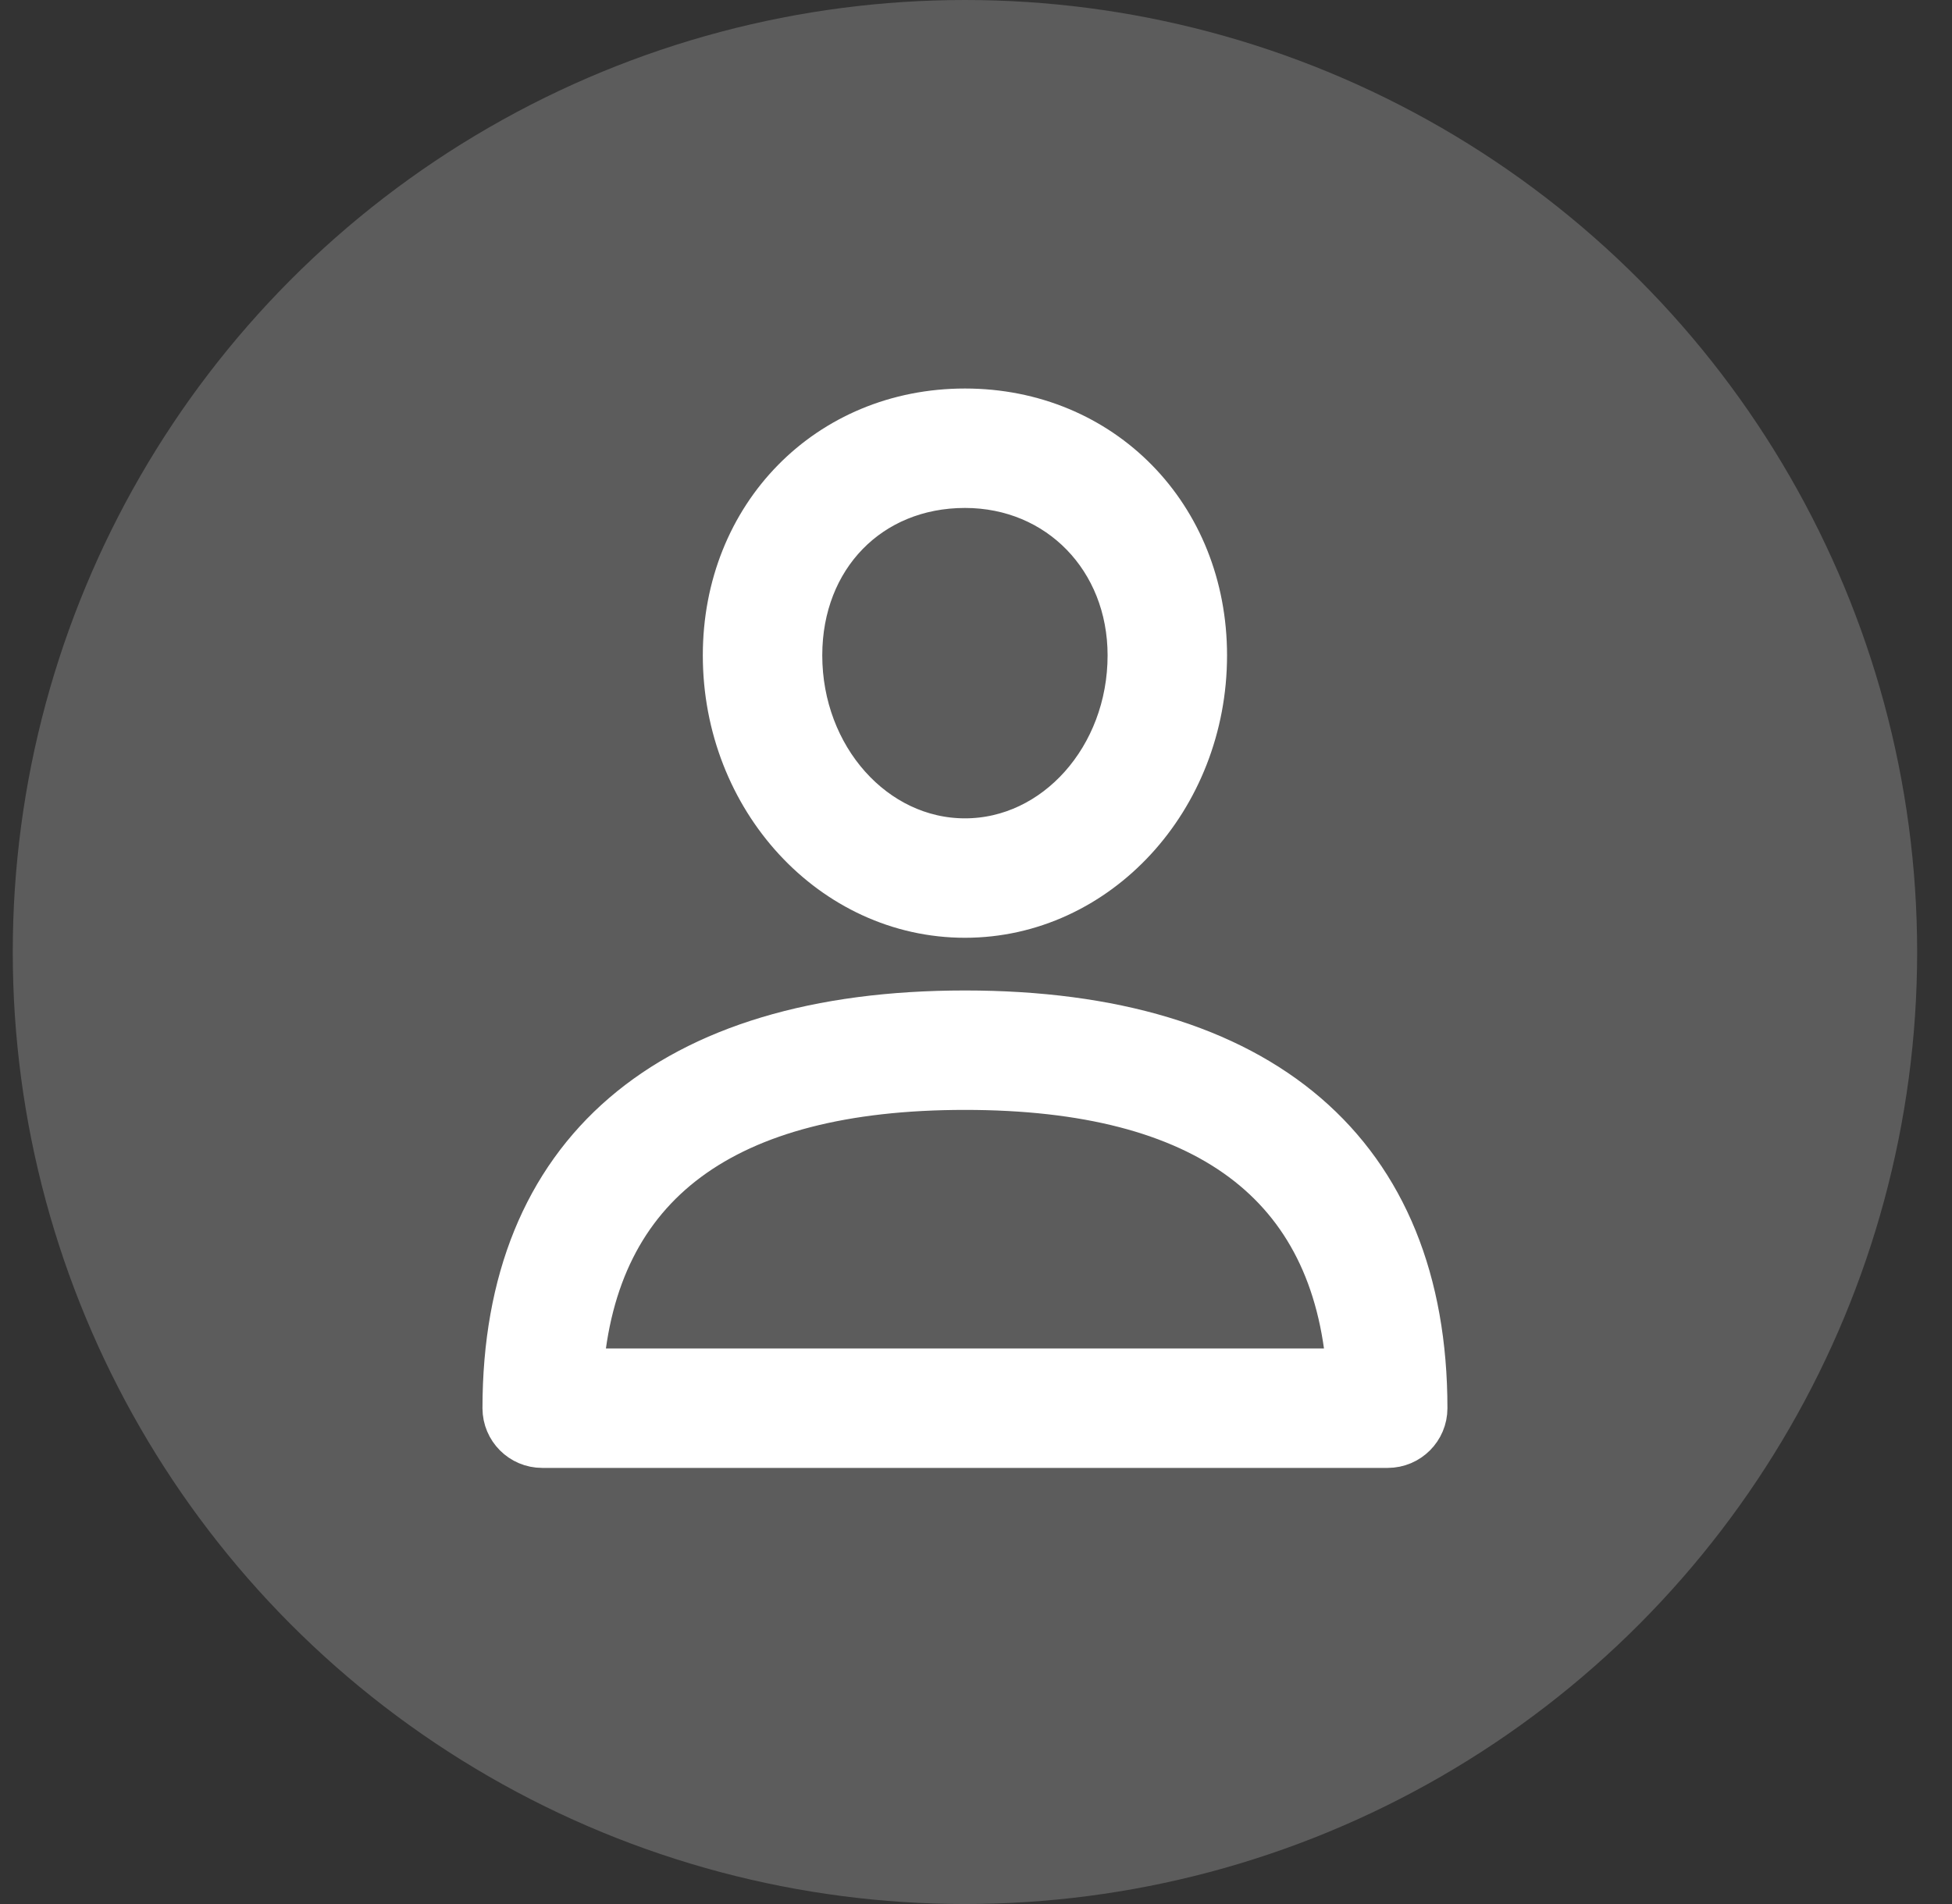 <svg width="41" height="40" viewBox="0 0 41 40" fill="none" xmlns="http://www.w3.org/2000/svg">
<rect x="0" y="0" width="41" height="40" fill="#333333" stroke="none"/>
<circle opacity="0.2" cx="20.268" cy="20" r="20" fill="white"/>
<path d="M20.268 21.308C14.055 21.308 10.634 24.247 10.634 29.584C10.634 30 10.972 30.338 11.388 30.338H29.147C29.564 30.338 29.902 30 29.902 29.584C29.902 24.247 26.48 21.308 20.268 21.308ZM12.171 28.829C12.467 24.839 15.188 22.817 20.268 22.817C25.348 22.817 28.068 24.839 28.365 28.829H12.171Z" fill="white" stroke="white"/>
<path d="M20.268 8.662C17.414 8.662 15.262 10.857 15.262 13.768C15.262 16.764 17.508 19.201 20.268 19.201C23.028 19.201 25.273 16.764 25.273 13.768C25.273 10.857 23.122 8.662 20.268 8.662ZM20.268 17.692C18.34 17.692 16.771 15.932 16.771 13.768C16.771 11.684 18.242 10.171 20.268 10.171C22.261 10.171 23.764 11.717 23.764 13.768C23.764 15.932 22.196 17.692 20.268 17.692Z" fill="white" stroke="white"/>
</svg>
